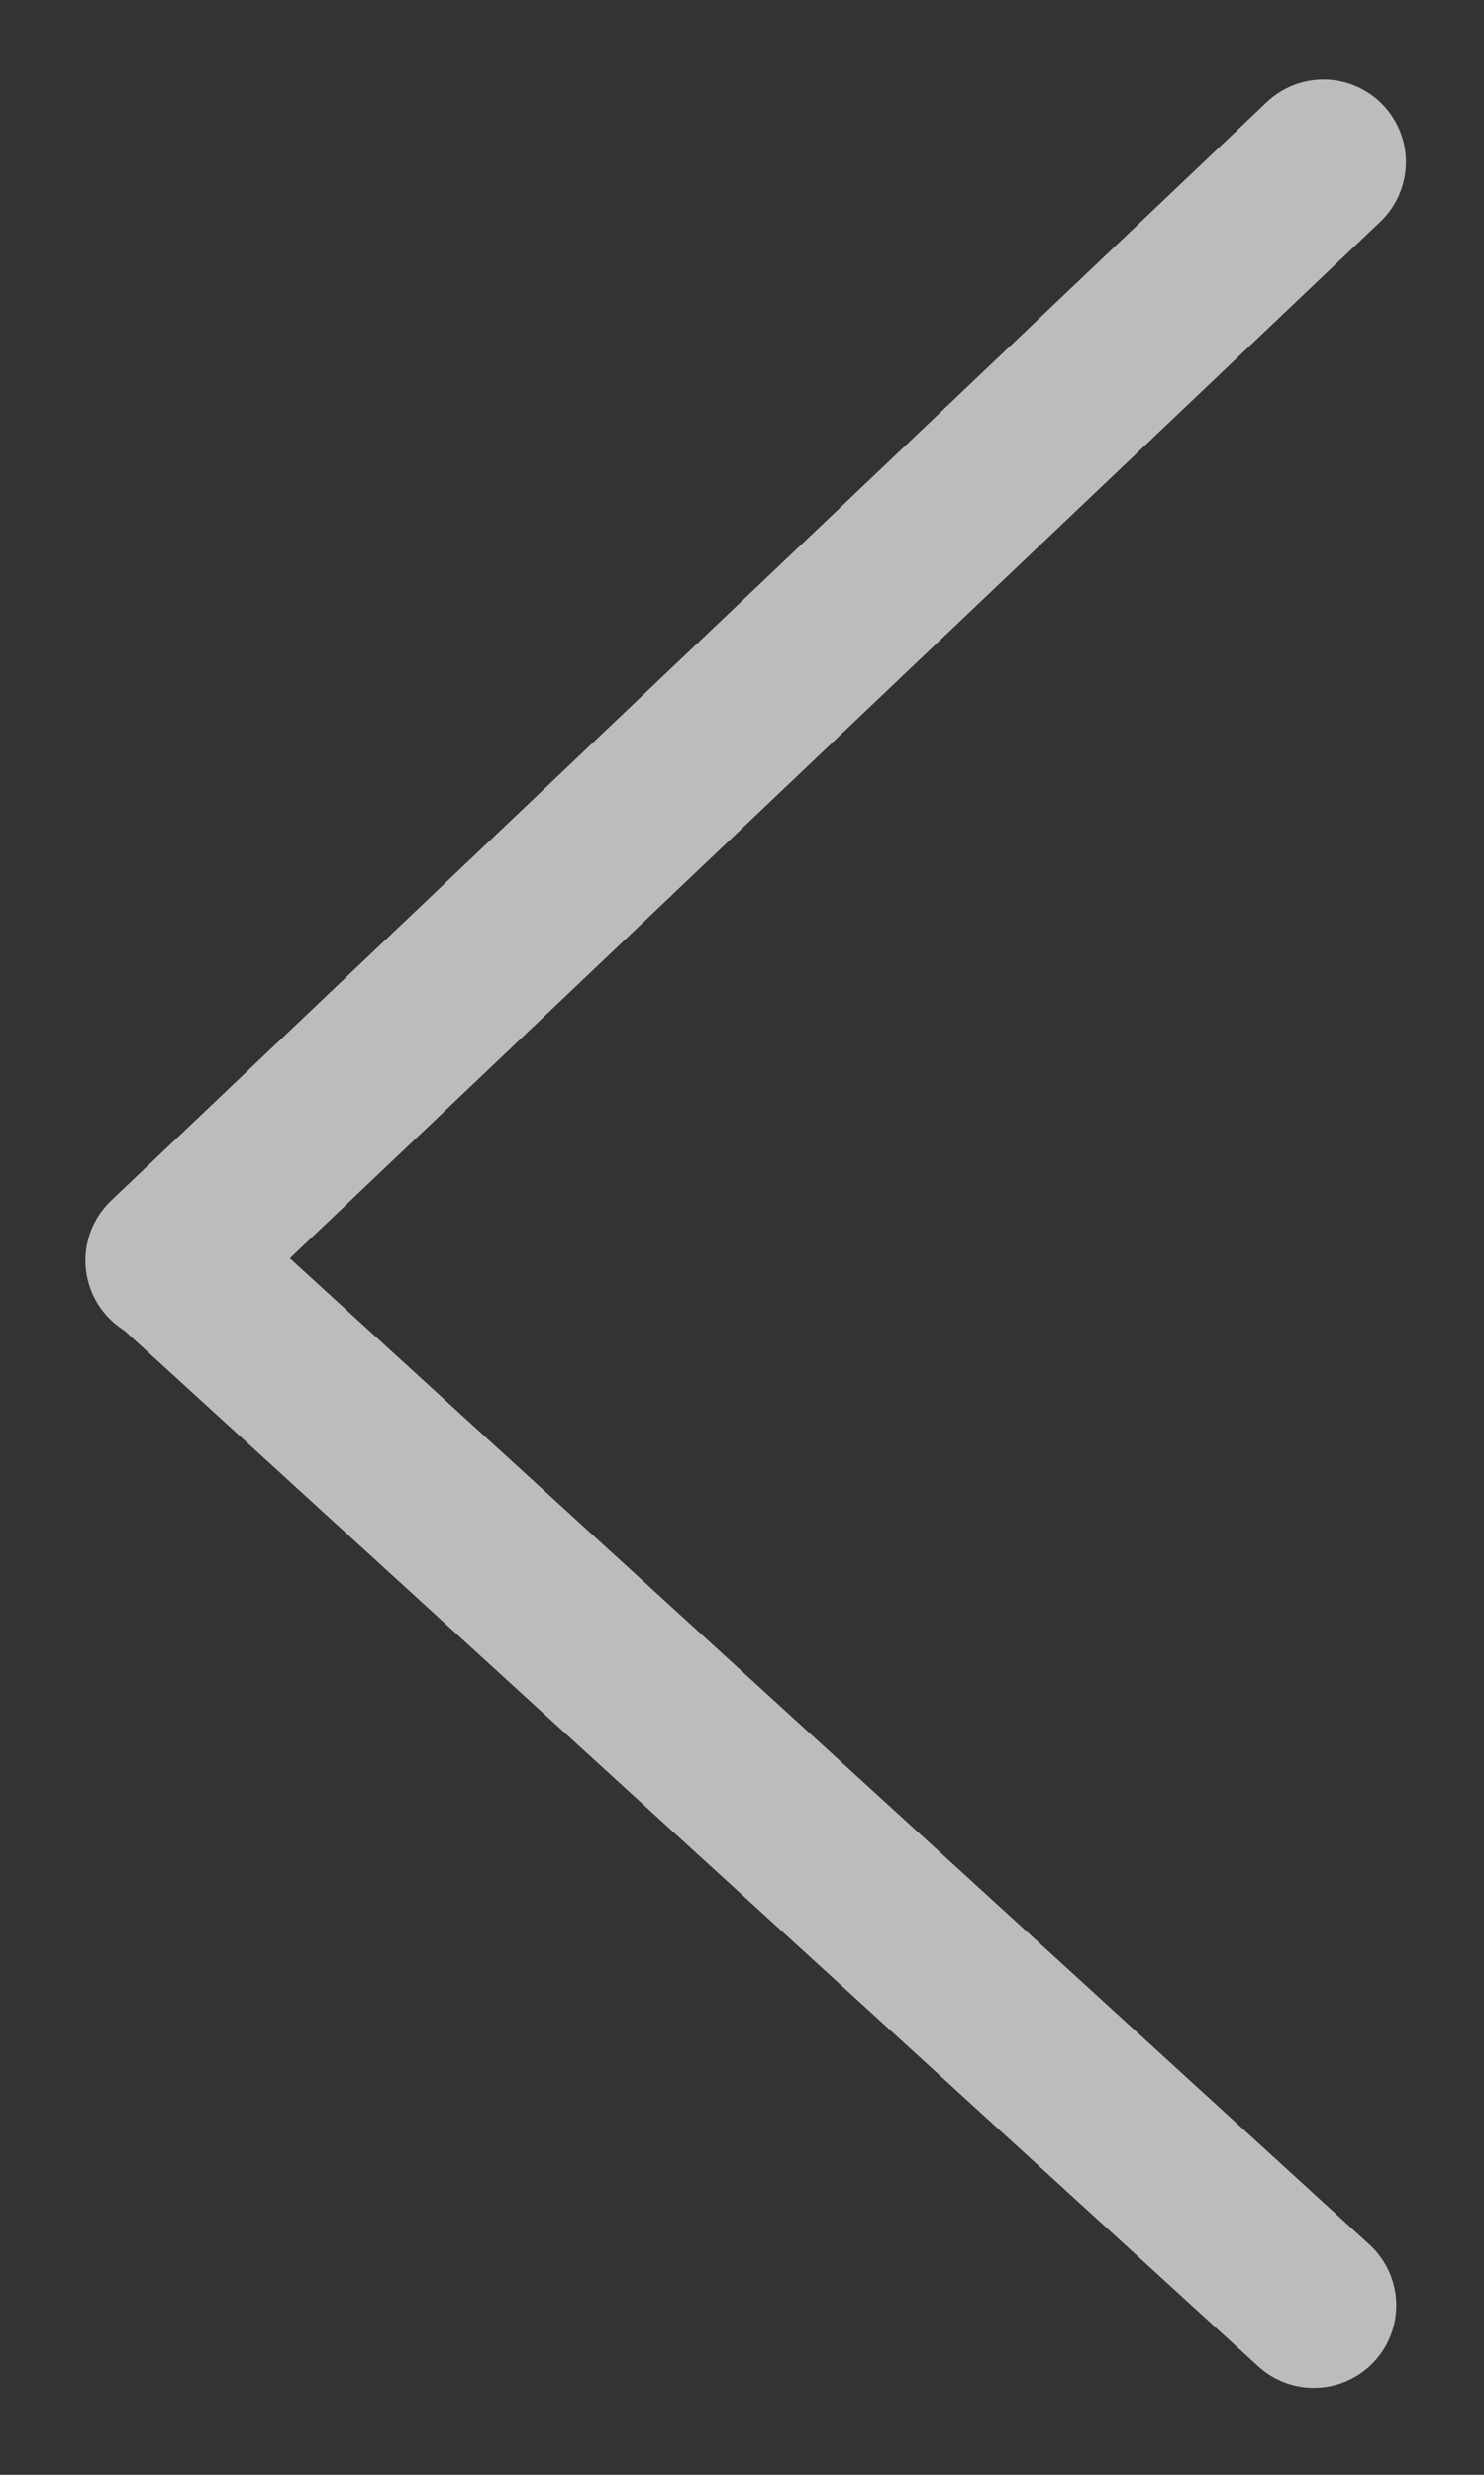 <svg width="27" height="45" viewBox="0 0 27 45" fill="none" xmlns="http://www.w3.org/2000/svg">
<rect x="0" y="0" width="27" height="45" fill="#333333" stroke="none"/>
<g opacity="0.7">
<line x1="3.054" y1="22.919" x2="24.079" y2="2.946" stroke="#F6F6F6" stroke-width="3" stroke-linecap="round"/>
<line x1="3.119" y1="22.944" x2="23.904" y2="41.921" stroke="#F6F6F6" stroke-width="3" stroke-linecap="round"/>
</g>
</svg>
